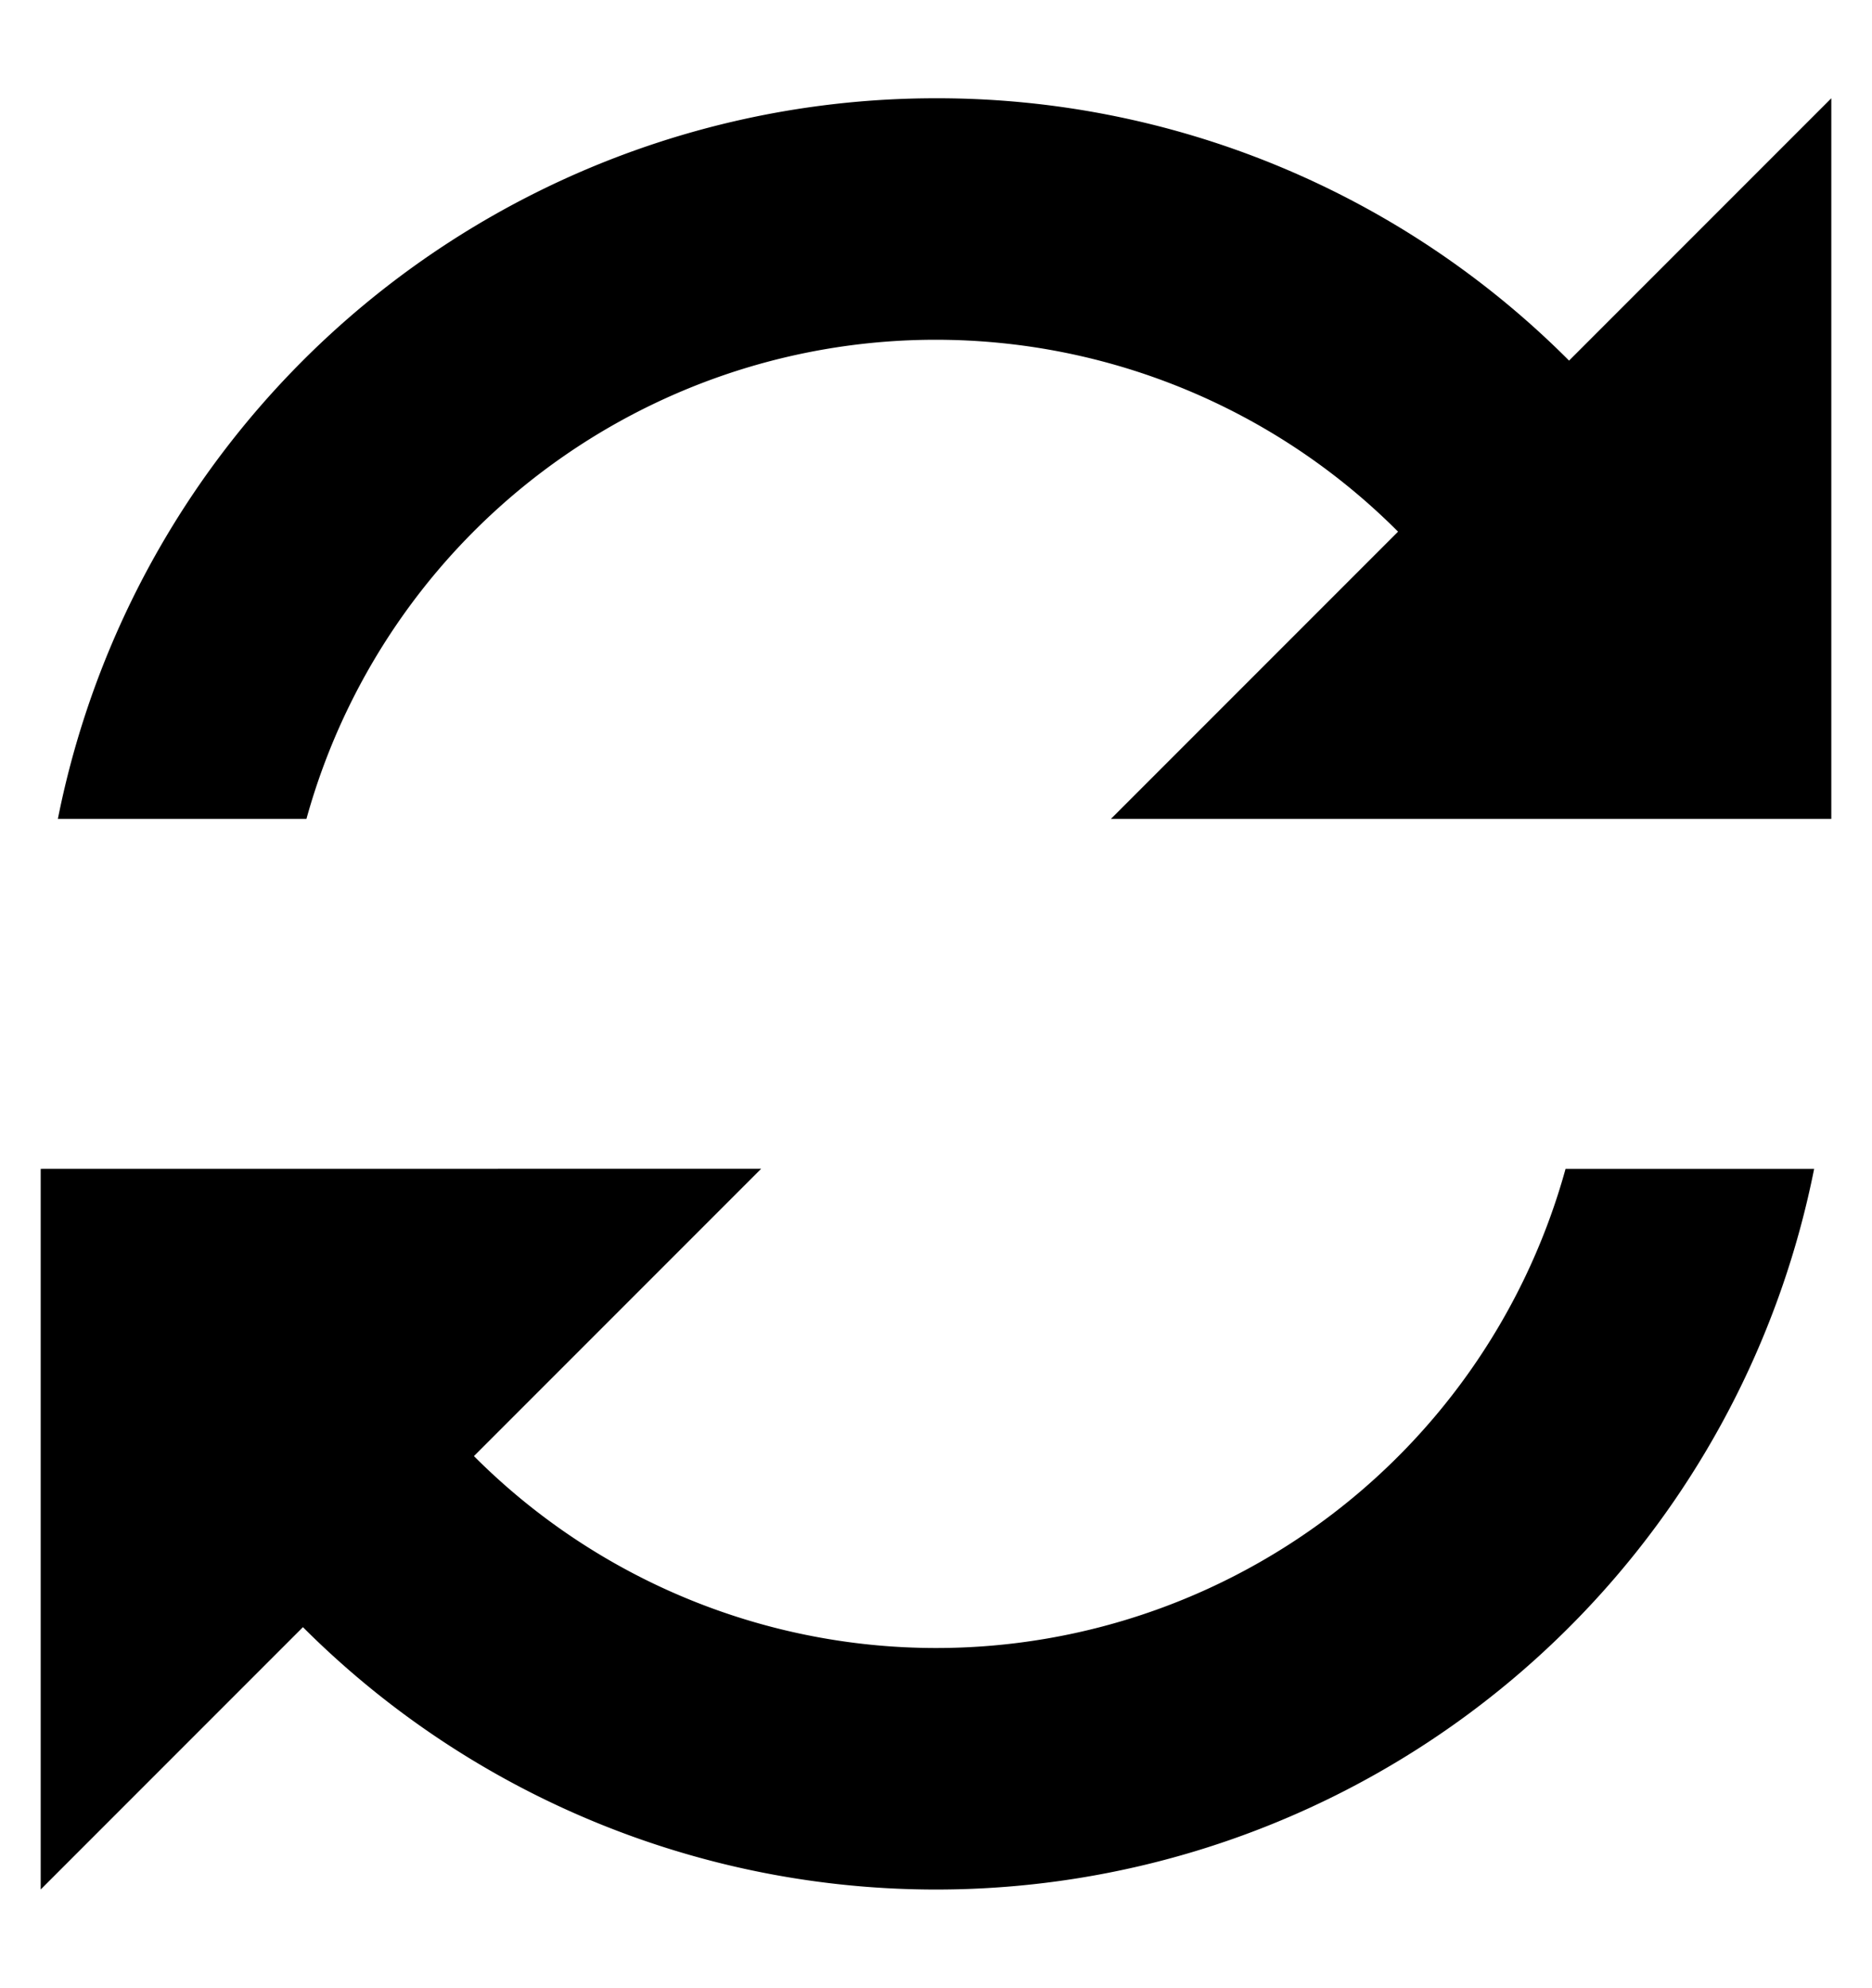 <svg xmlns="http://www.w3.org/2000/svg" width="23" height="24.414" viewBox="0 0 23 24.414">
  <path id="refresh" d="M11,0A11,11,0,0,0,.211,8.851H3.265A8.022,8.022,0,0,1,16.677,5.323L13.149,8.851H22V0L18.778,3.222A10.962,10.962,0,0,0,11,0ZM0,13.149V22l3.222-3.222a11,11,0,0,0,18.567-5.629H18.735A8.022,8.022,0,0,1,5.323,16.677l3.529-3.529Z" transform="translate(0.5 1.207)" stroke="rgba(0,0,0,0)" stroke-miterlimit="10" stroke-width="1"/>
</svg>
